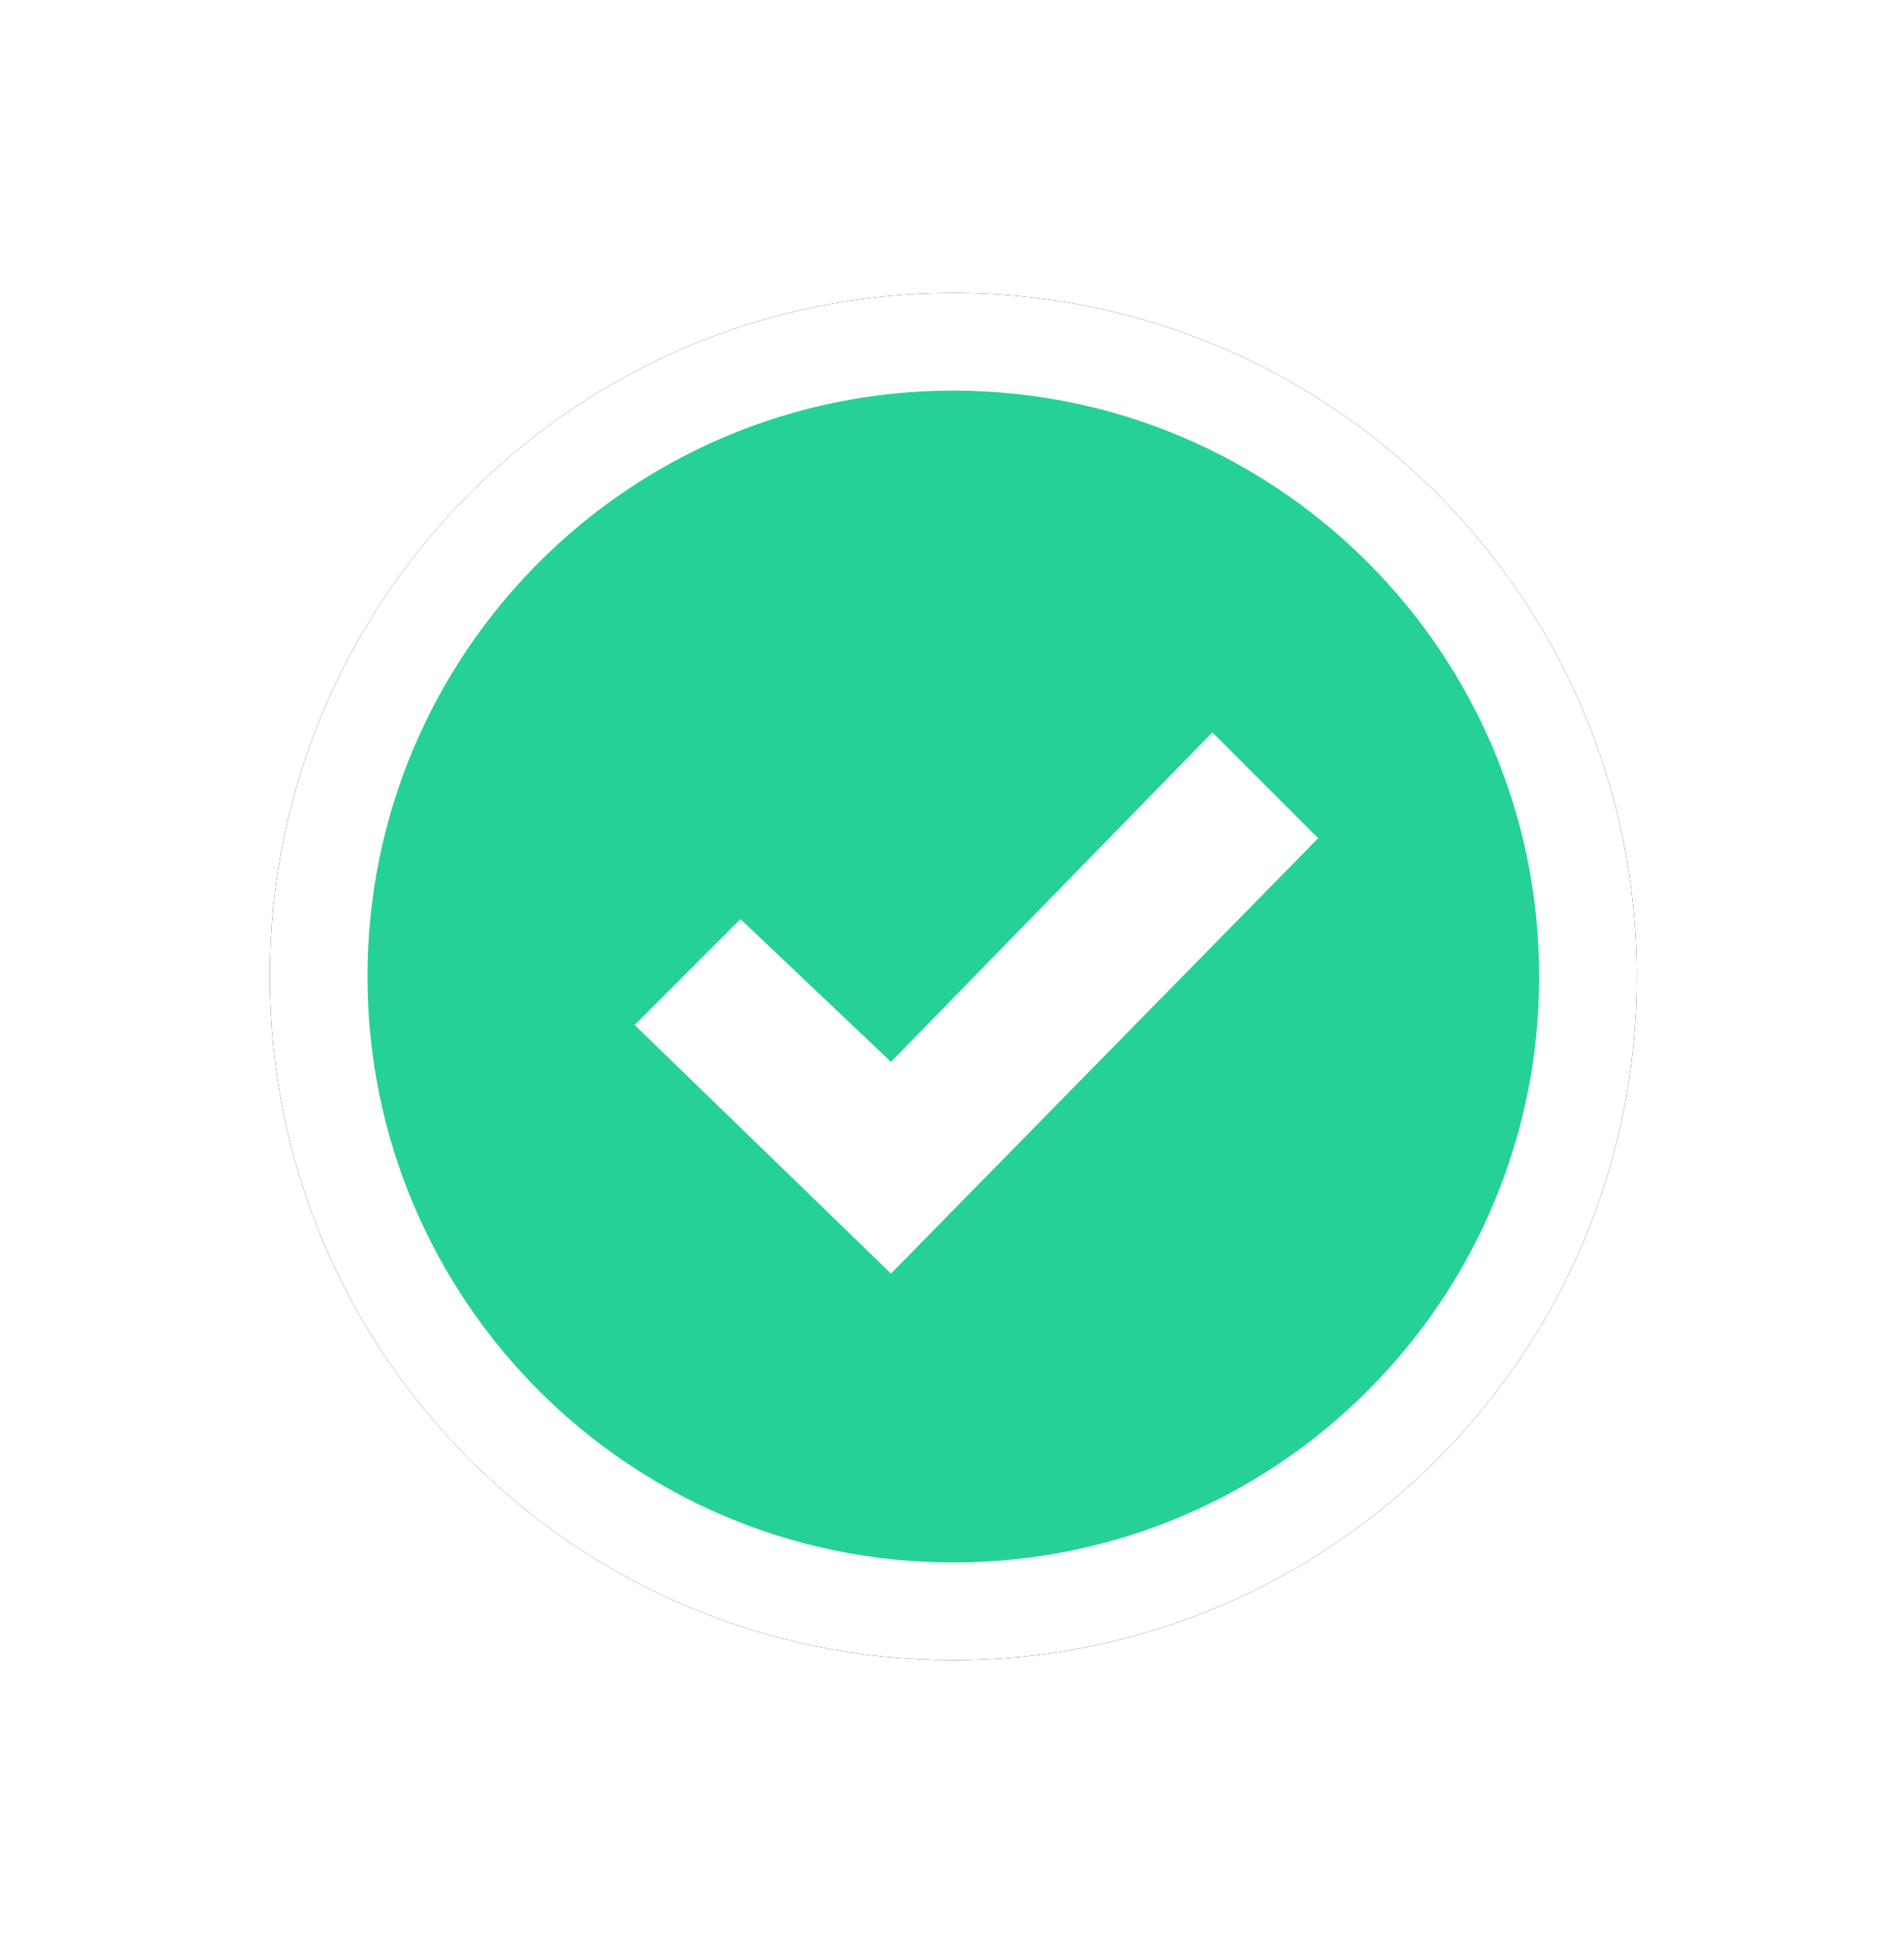 <svg xmlns="http://www.w3.org/2000/svg" xmlns:xlink="http://www.w3.org/1999/xlink" width="39" height="40" viewBox="0 0 39 40">
    <defs>
        <path id="b" d="M14 0c7.732 0 14 6.268 14 14s-6.268 14-14 14S0 21.732 0 14 6.268 0 14 0z"/>
        <filter id="a" width="164.3%" height="164.3%" x="-32.1%" y="-32.1%" filterUnits="objectBoundingBox">
            <feOffset in="SourceAlpha" result="shadowOffsetOuter1"/>
            <feGaussianBlur in="shadowOffsetOuter1" result="shadowBlurOuter1" stdDeviation="3"/>
            <feComposite in="shadowBlurOuter1" in2="SourceAlpha" operator="out" result="shadowBlurOuter1"/>
            <feColorMatrix in="shadowBlurOuter1" values="0 0 0 0 0 0 0 0 0 0 0 0 0 0 0 0 0 0 0.3 0"/>
        </filter>
    </defs>
    <g fill="none" fill-rule="evenodd">
        <g transform="translate(5.527 6)">
            <use fill="#000" filter="url(#a)" xlink:href="#b"/>
            <path fill="#26D198" stroke="#FFF" stroke-linejoin="square" stroke-width="2" d="M14 1C6.82 1 1 6.82 1 14s5.82 13 13 13 13-5.82 13-13S21.18 1 14 1z"/>
        </g>
        <path fill="#FFF" d="M24.833 15l-6.583 6.748-3.083-2.924L13 20.992l5.25 5.091L27 17.167z"/>
    </g>
</svg>

